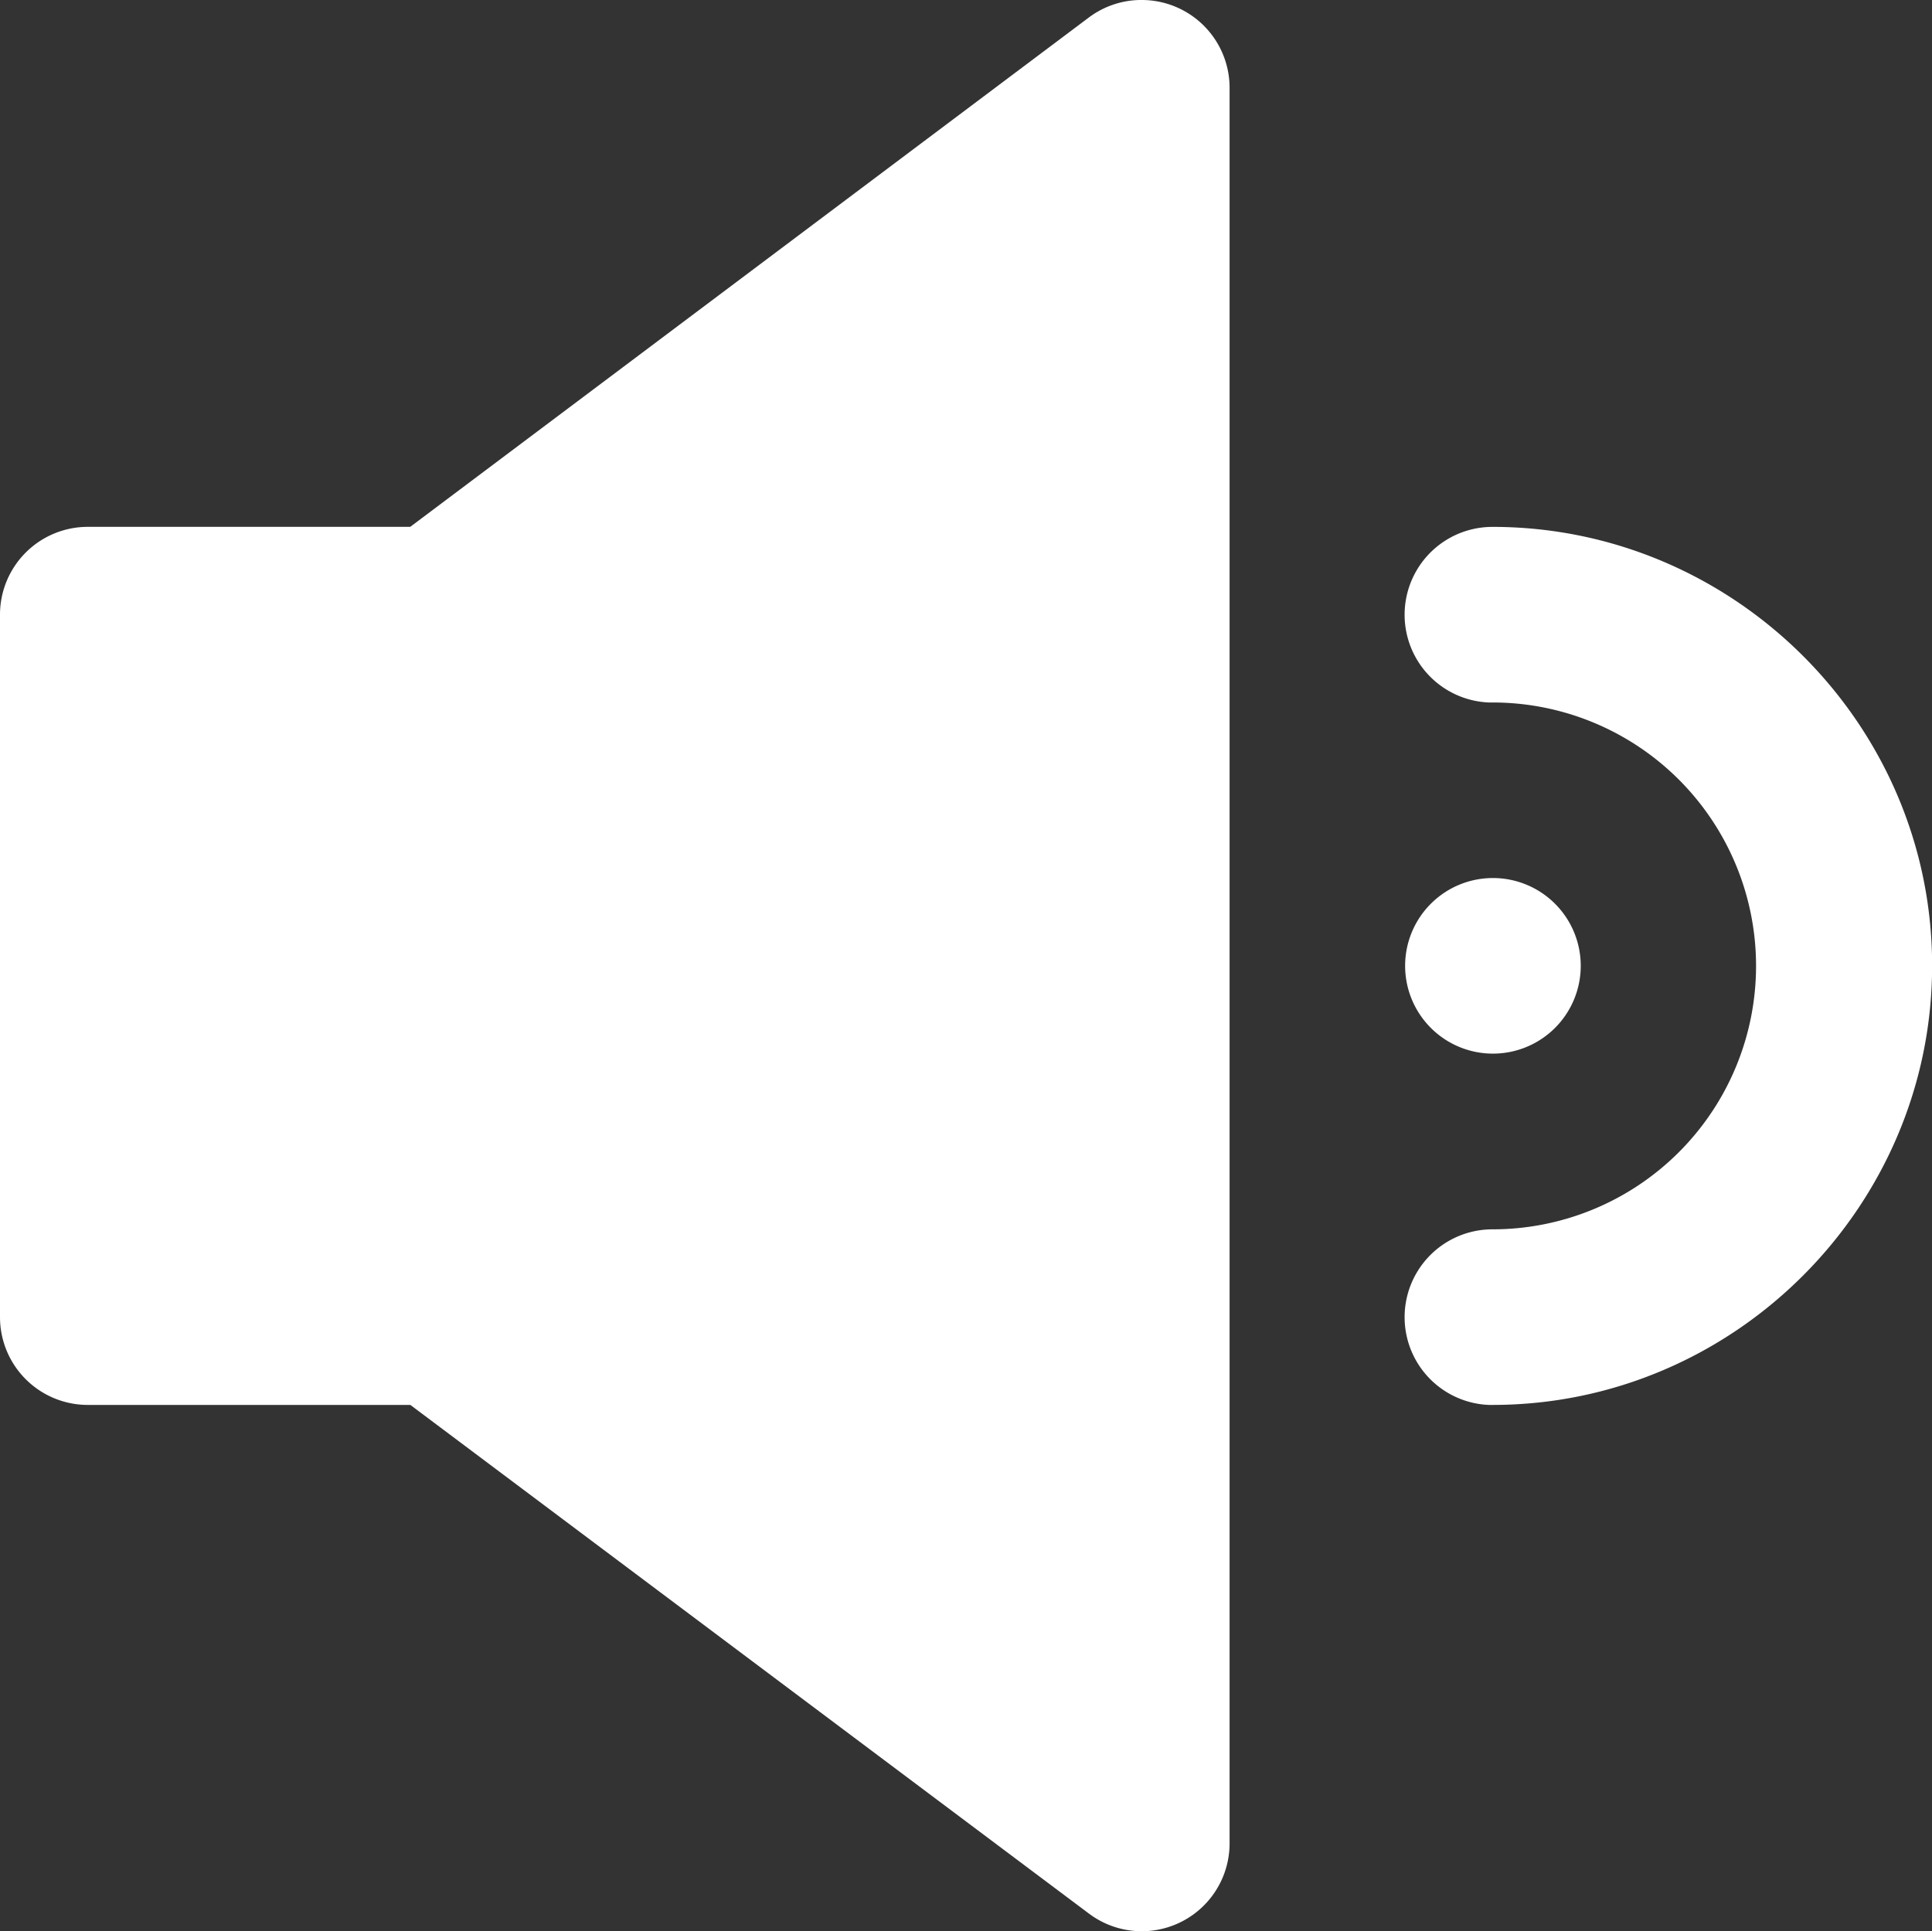 <svg xmlns="http://www.w3.org/2000/svg" data-name="Layer 1" viewBox="0 0 512.45 512.32">
  <rect x="0" y="0" width="512.45" height="512.32" fill="#333333" stroke="none"/>
  <path fill="#fff" fill-rule="evenodd" d="M302.23 0a23.24 23.24 0 00-13.42 4.64l-180 135.12H23.38A23.29 23.29 0 000 163v186.31a23.29 23.29 0 0023.2 23.38h85.64l180 134.94a23.3 23.3 0 0037.3-18.55V23.39A23.3 23.3 0 00302.9 0zm93.67 139.77a23.3 23.3 0 00-1 46.58h1a69.88 69.88 0 110 139.76 23.3 23.3 0 00-1 46.58h1c64 0 116.57-52.5 116.58-116.53S459.9 139.77 395.9 139.77zm.1 93.15a23.29 23.29 0 1023.28 23.29 23.29 23.29 0 00-23.31-23.29z"/>
</svg>